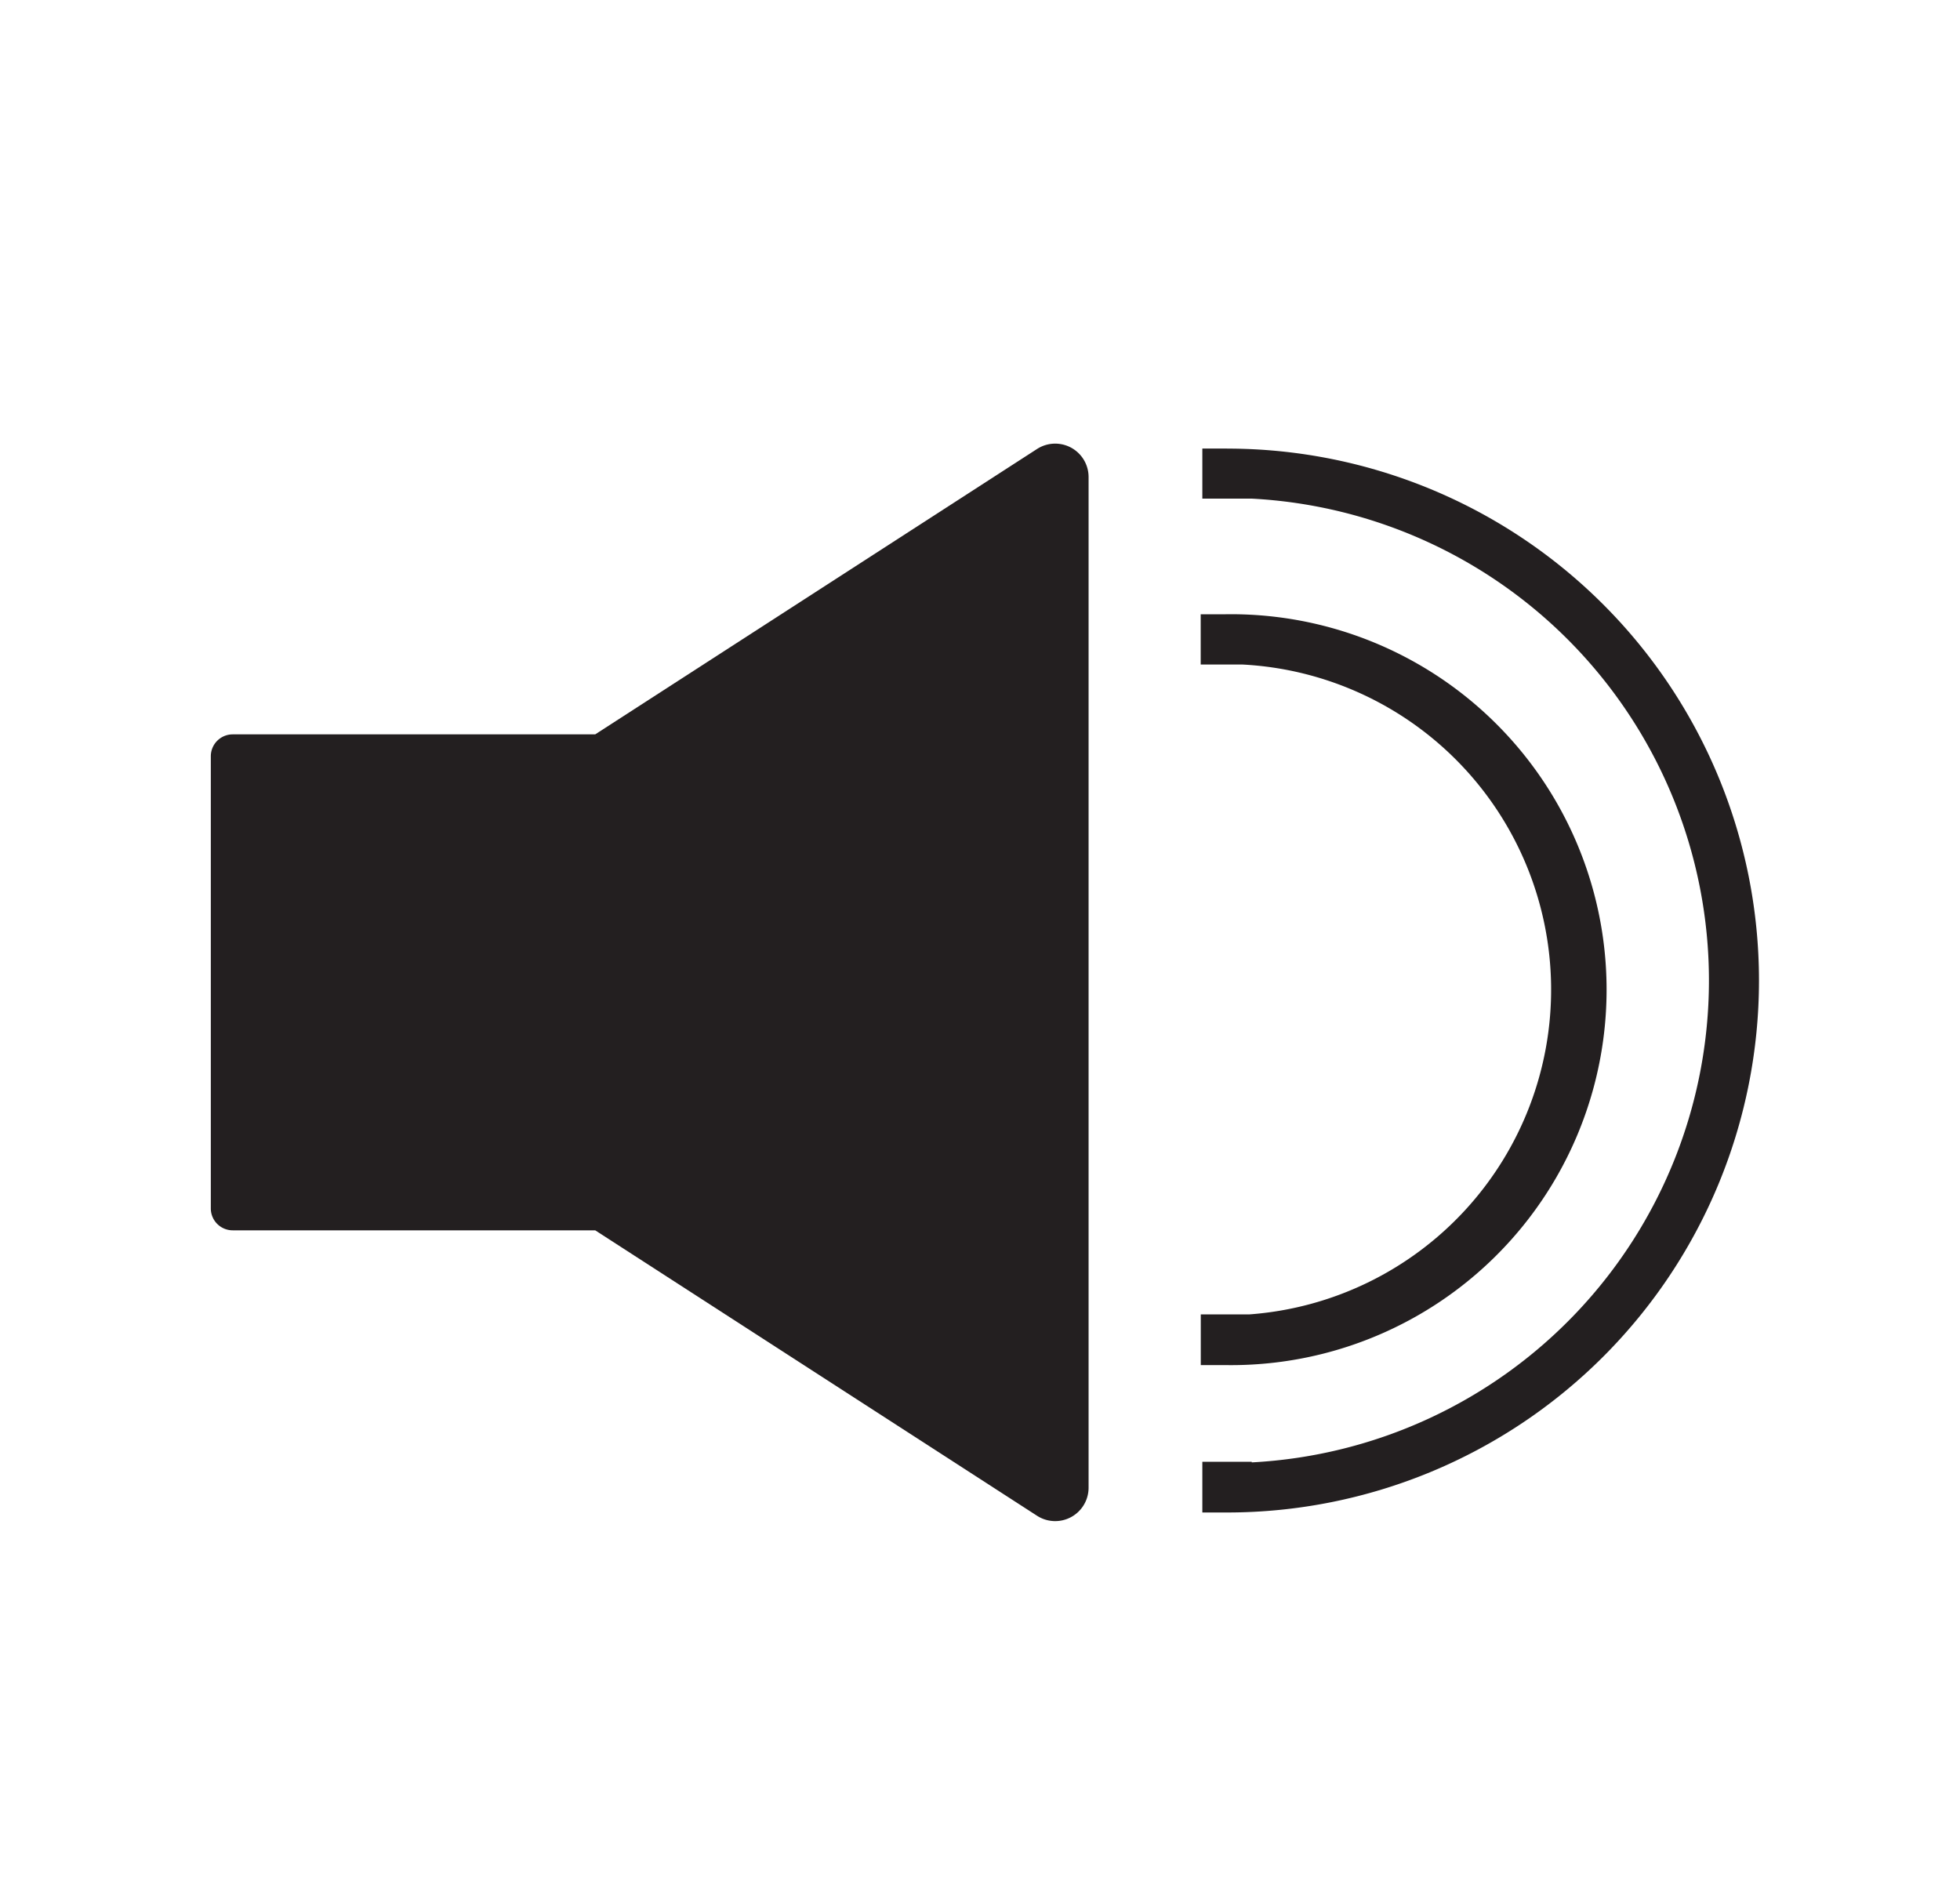 <svg xmlns="http://www.w3.org/2000/svg" viewBox="0 0 250 241.23"><defs><style>.a{fill:#231f20;}</style></defs><title>Artboard 22 copy 12</title><path class="a" d="M138.85,60.84V189.76a4.26,4.26,0,0,1-6.57,3.58L75.92,156.93H29.68a2.79,2.79,0,0,1-2.79-2.79V96.46a2.79,2.79,0,0,1,2.79-2.79H75.92l56.37-36.41A4.26,4.26,0,0,1,138.85,60.84Z"/><path class="a" d="M156.51,57.21h-3.15V63.6h6.3a61.55,61.55,0,0,1,0,122.93v-.08h-6.3v6.47h3.15a67.85,67.85,0,0,0,0-135.7Z"/><path class="a" d="M156.33,78.35h-3.18v6.41h5.31a41.53,41.53,0,0,1,.94,82.89h-6.24v6.47h3.18a47.89,47.89,0,1,0,0-95.77Z"/></svg>